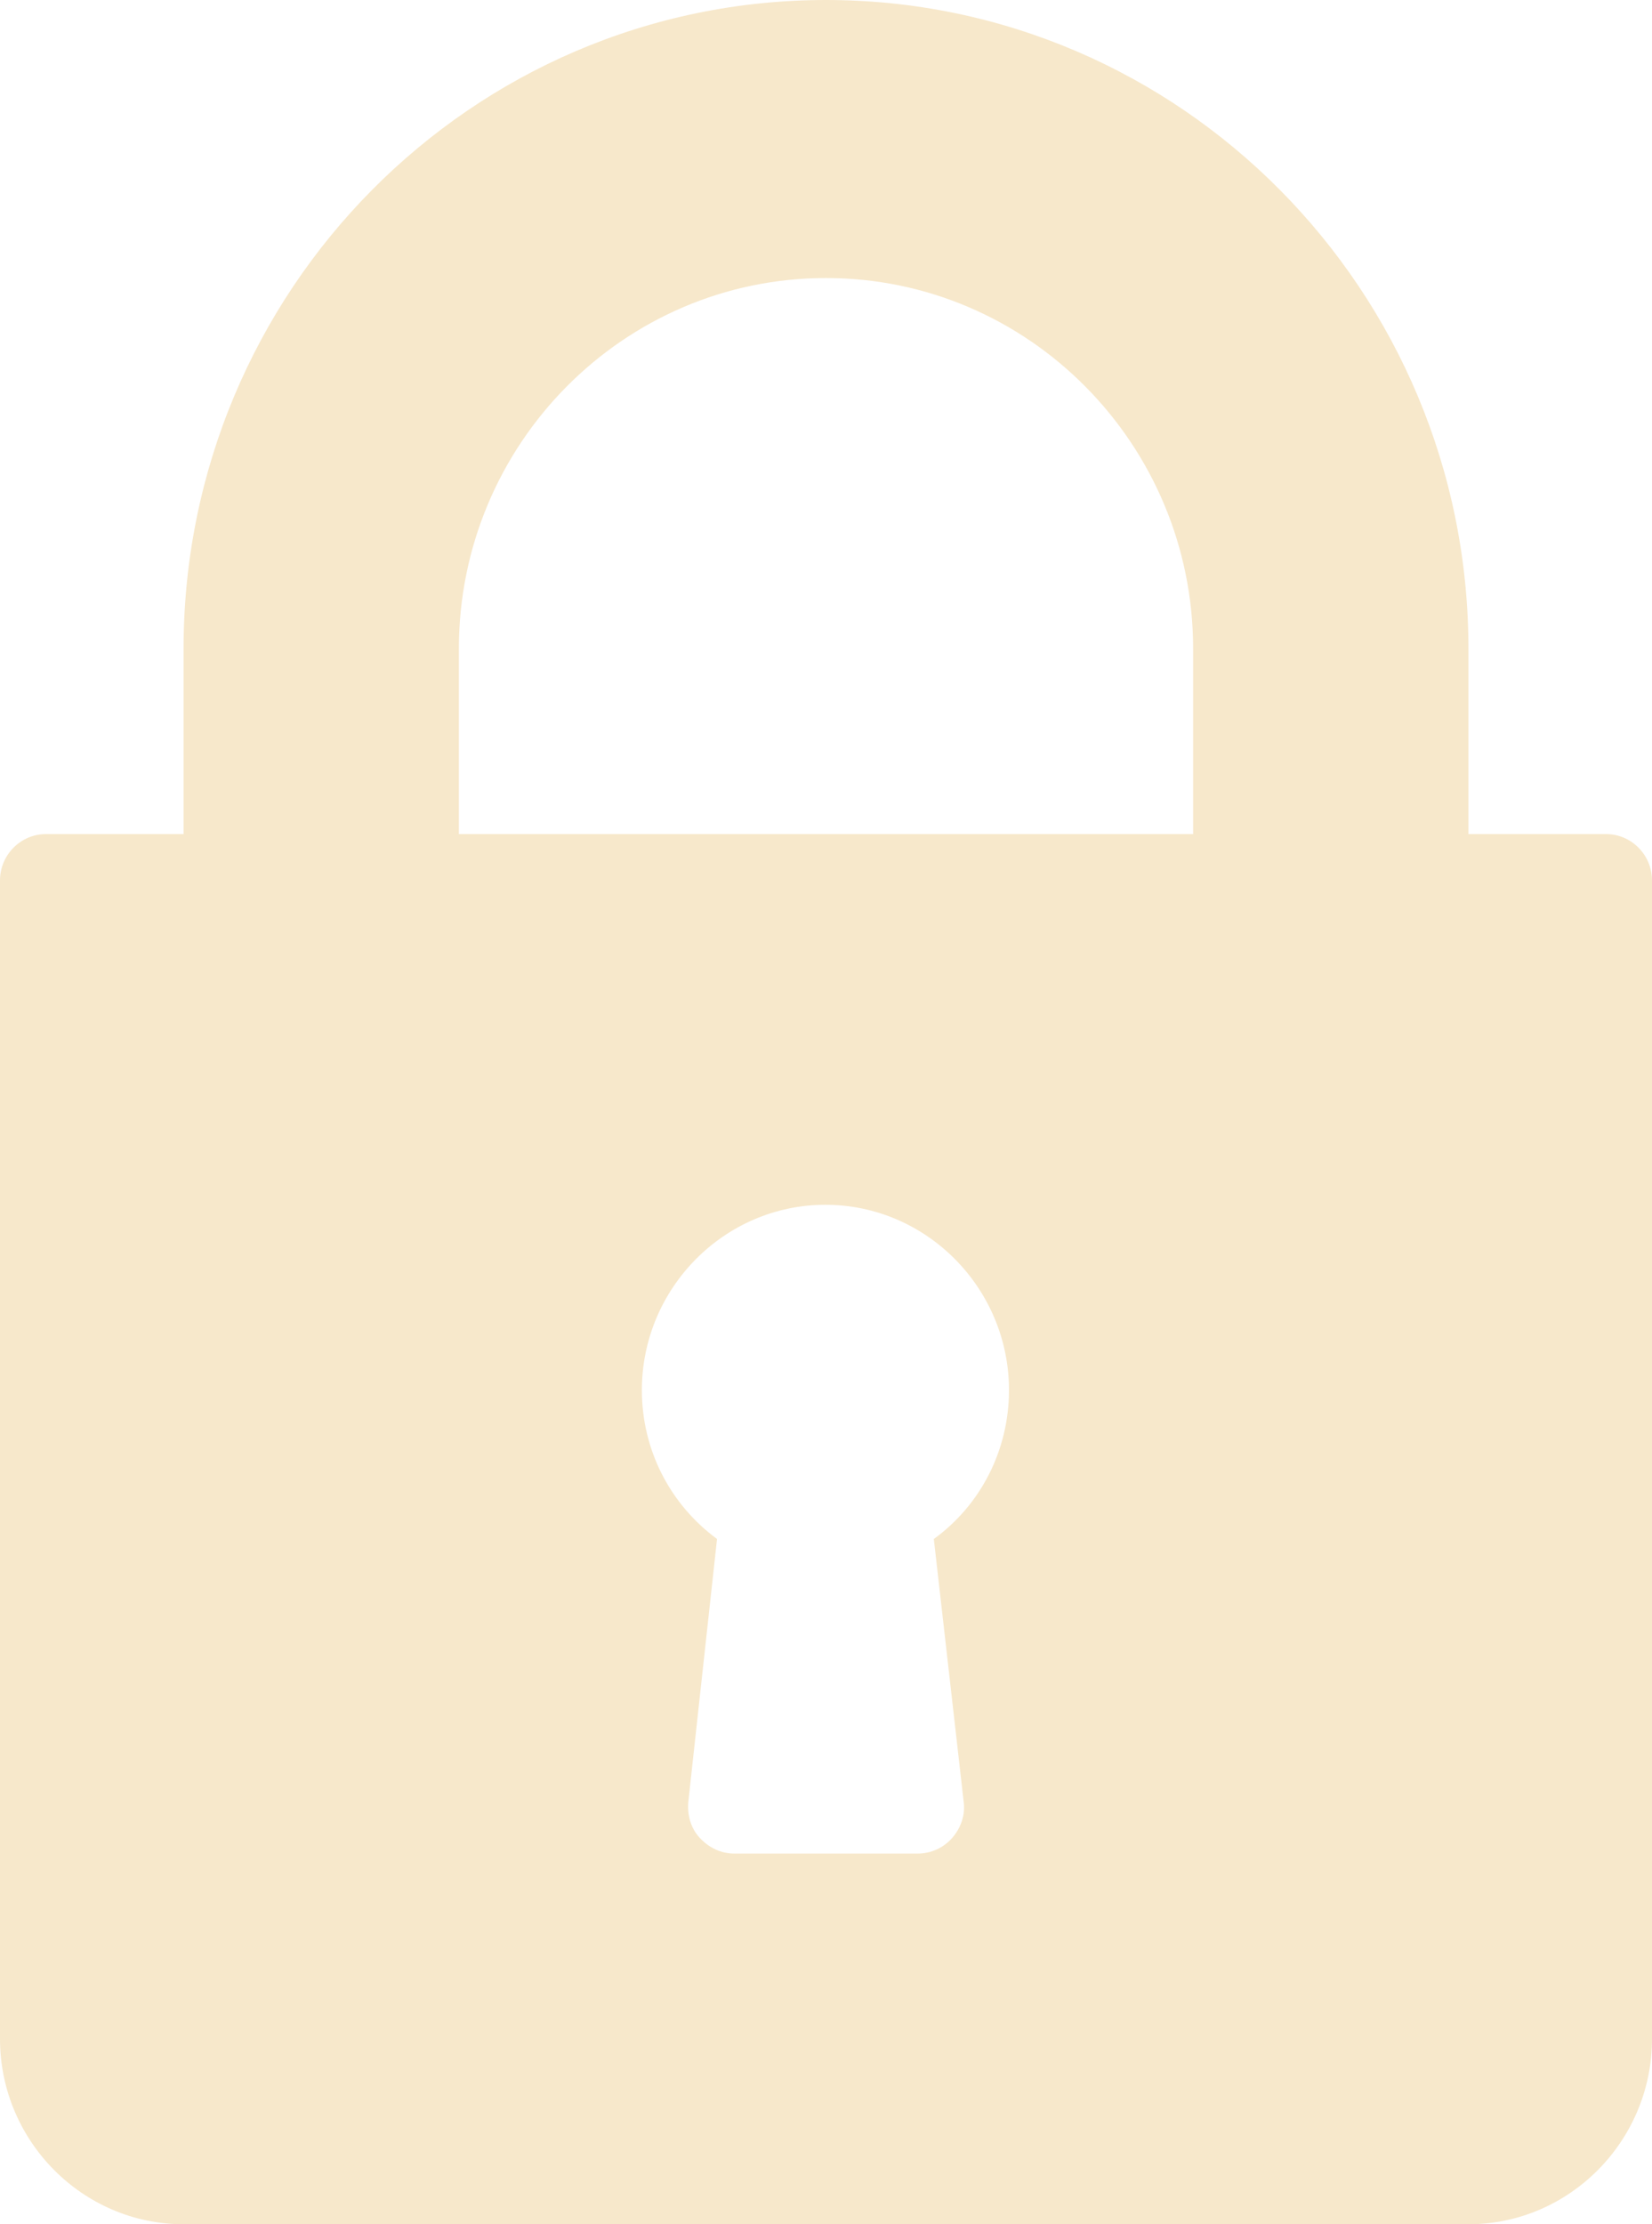 <svg width="26" height="35" viewBox="0 0 26 35" fill="none" xmlns="http://www.w3.org/2000/svg">
<path d="M25.278 13.125H23.111V10.208C23.111 4.576 18.579 0 13 0C7.421 0 2.889 4.576 2.889 10.208V13.125H0.722C0.325 13.125 0 13.453 0 13.854V32.083C0 33.688 1.3 35 2.889 35H23.111C24.7 35 26 33.688 26 32.083V13.854C26 13.453 25.675 13.125 25.278 13.125ZM15.167 28.355C15.194 28.565 15.121 28.766 14.986 28.921C14.851 29.076 14.652 29.167 14.444 29.167H11.556C11.348 29.167 11.158 29.076 11.014 28.921C10.869 28.766 10.815 28.556 10.833 28.355L11.285 24.217C10.544 23.671 10.102 22.814 10.102 21.875C10.102 20.271 11.402 18.958 12.991 18.958C14.58 18.958 15.88 20.271 15.88 21.875C15.88 22.814 15.438 23.68 14.697 24.217L15.167 28.355ZM18.778 13.125H7.222V10.208C7.222 6.991 9.813 4.375 13 4.375C16.187 4.375 18.778 6.991 18.778 10.208V13.125Z" fill="#F7E8CB"/>
</svg>
